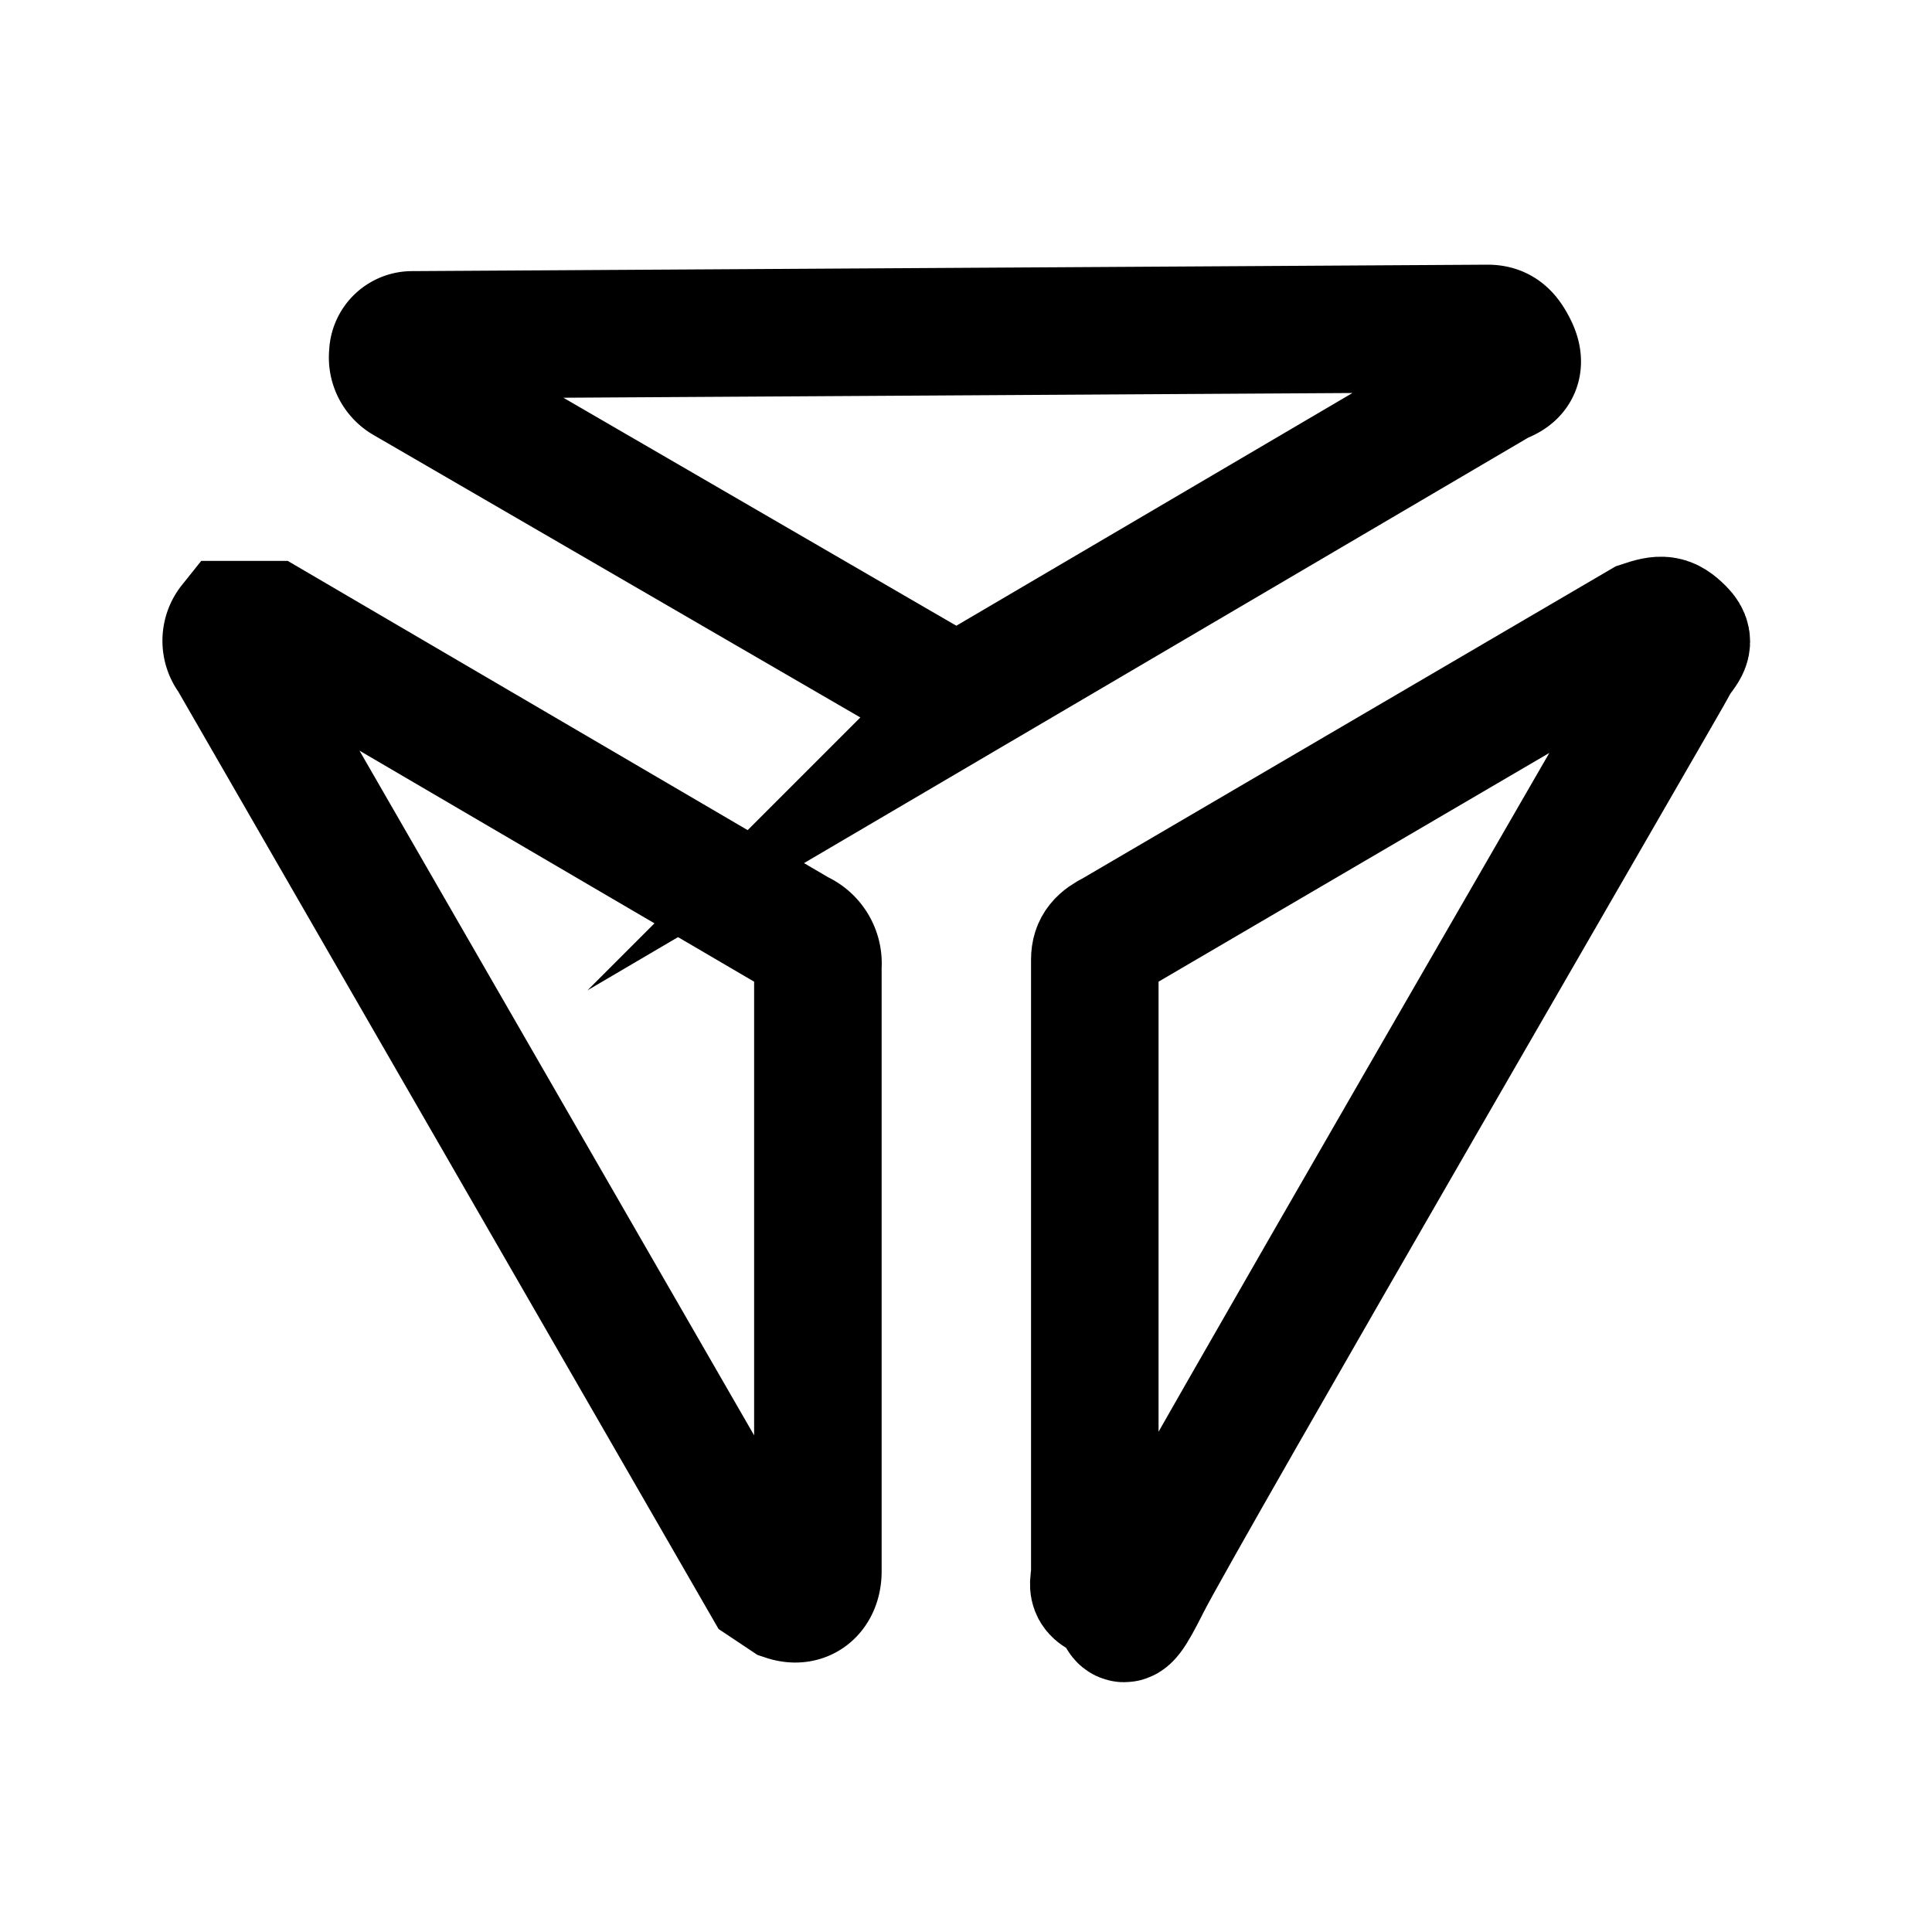 <svg id="Layer_1" data-name="Layer 1" xmlns="http://www.w3.org/2000/svg" viewBox="0 0 30 30"><defs><style>.cls-1{fill:none;stroke:#000;stroke-miterlimit:10;stroke-width:1.98px;}</style></defs><path class="cls-1" d="M12.7,24.4c0,.3-.2.5-.5.4l-.3-.2L3.6,10.2a.4.4,0,0,1,0-.5h.6l8.2,4.8a.5.5,0,0,1,.3.5Z"/><path class="cls-1" d="M17,14.9c0-.2.1-.3.3-.4l8.2-4.8c.3-.1.4-.1.6.1s0,.3-.1.5-7.7,13.3-8.2,14.3-.3.3-.6.2-.2-.2-.2-.4Z"/><path class="cls-1" d="M23.1,5.1c.2,0,.3.1.4.3s.1.4-.2.5l-8,4.7a1,1,0,0,1-.9,0L6.3,5.9a.4.4,0,0,1-.2-.4.3.3,0,0,1,.3-.3Z"/></svg>
